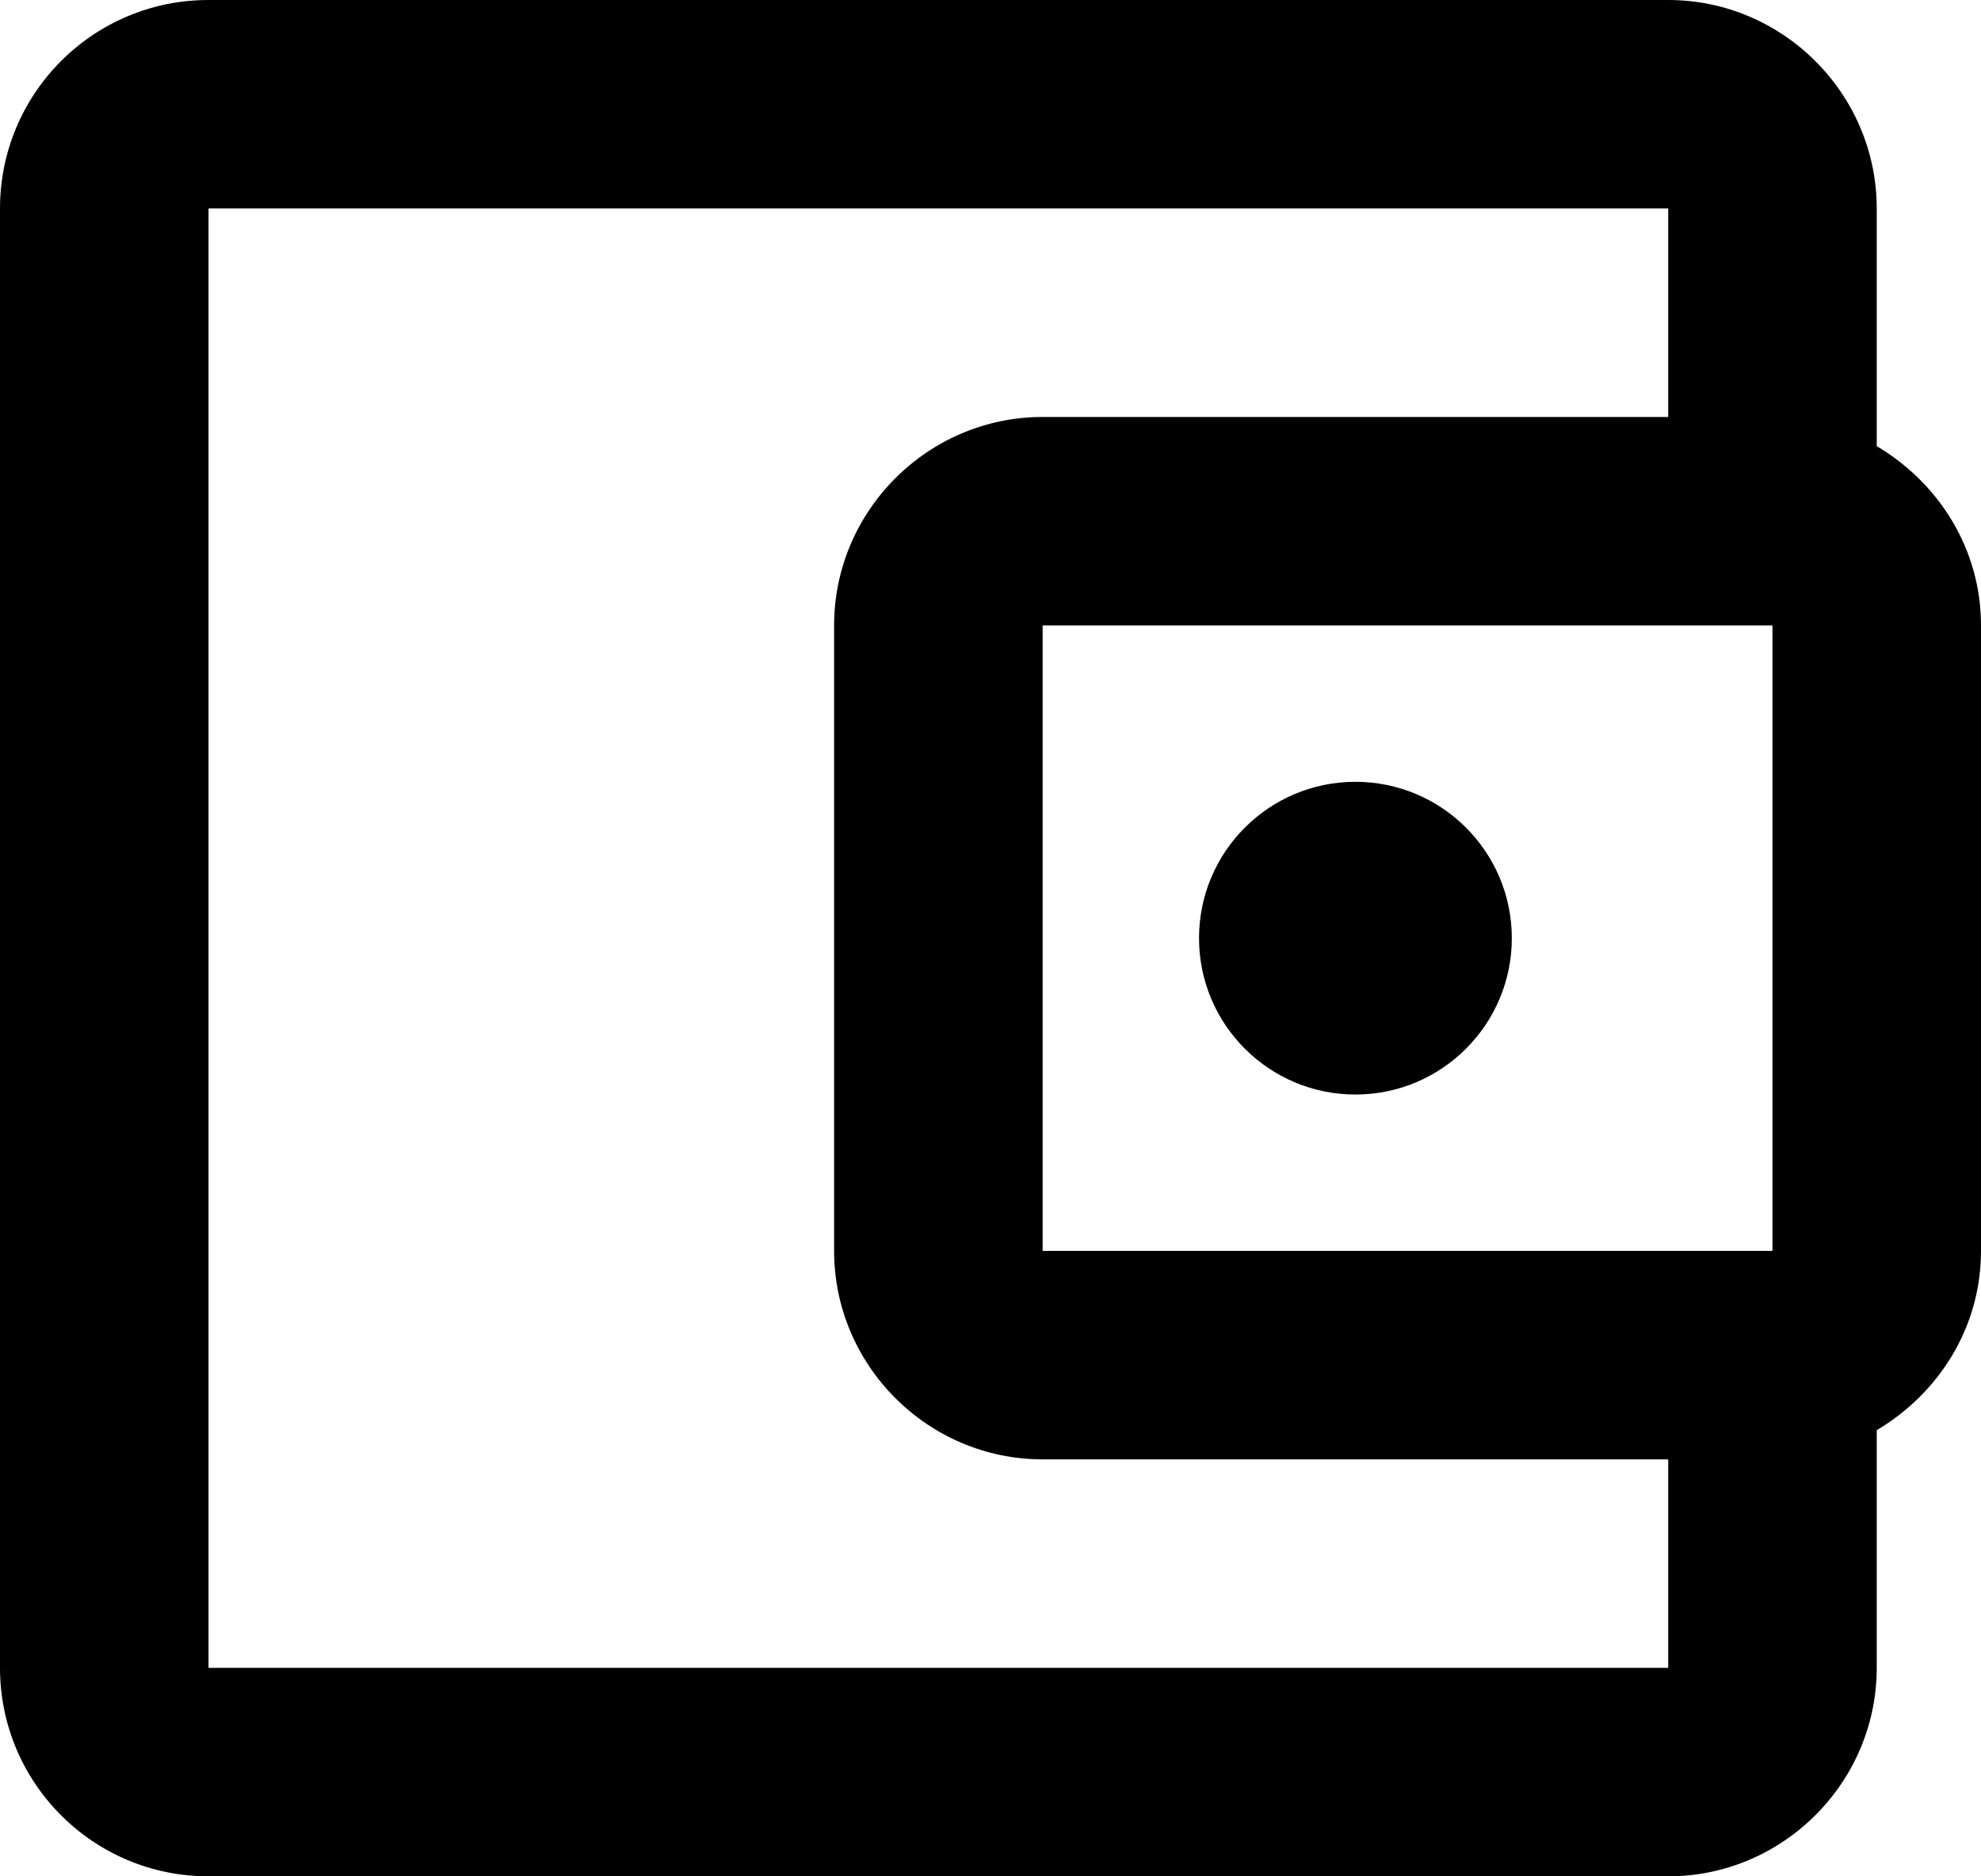 <svg width="19" height="18" viewBox="0 0 19 18" fill="none" xmlns="http://www.w3.org/2000/svg">
<path d="M18 4.28V2C18 0.9 17.1 0 16 0H2C0.89 0 0 0.9 0 2V16C0 17.1 0.89 18 2 18H16C17.1 18 18 17.1 18 16V13.72C18.59 13.37 19 12.74 19 12V6C19 5.26 18.59 4.63 18 4.28ZM17 6V12H10V6H17ZM2 16V2H16V4H10C8.9 4 8 4.9 8 6V12C8 13.1 8.9 14 10 14H16V16H2Z" fill="black"/>
<path d="M13 10.5C13.828 10.5 14.5 9.828 14.5 9C14.5 8.172 13.828 7.5 13 7.5C12.172 7.5 11.5 8.172 11.5 9C11.5 9.828 12.172 10.5 13 10.5Z" fill="black"/>
</svg>
